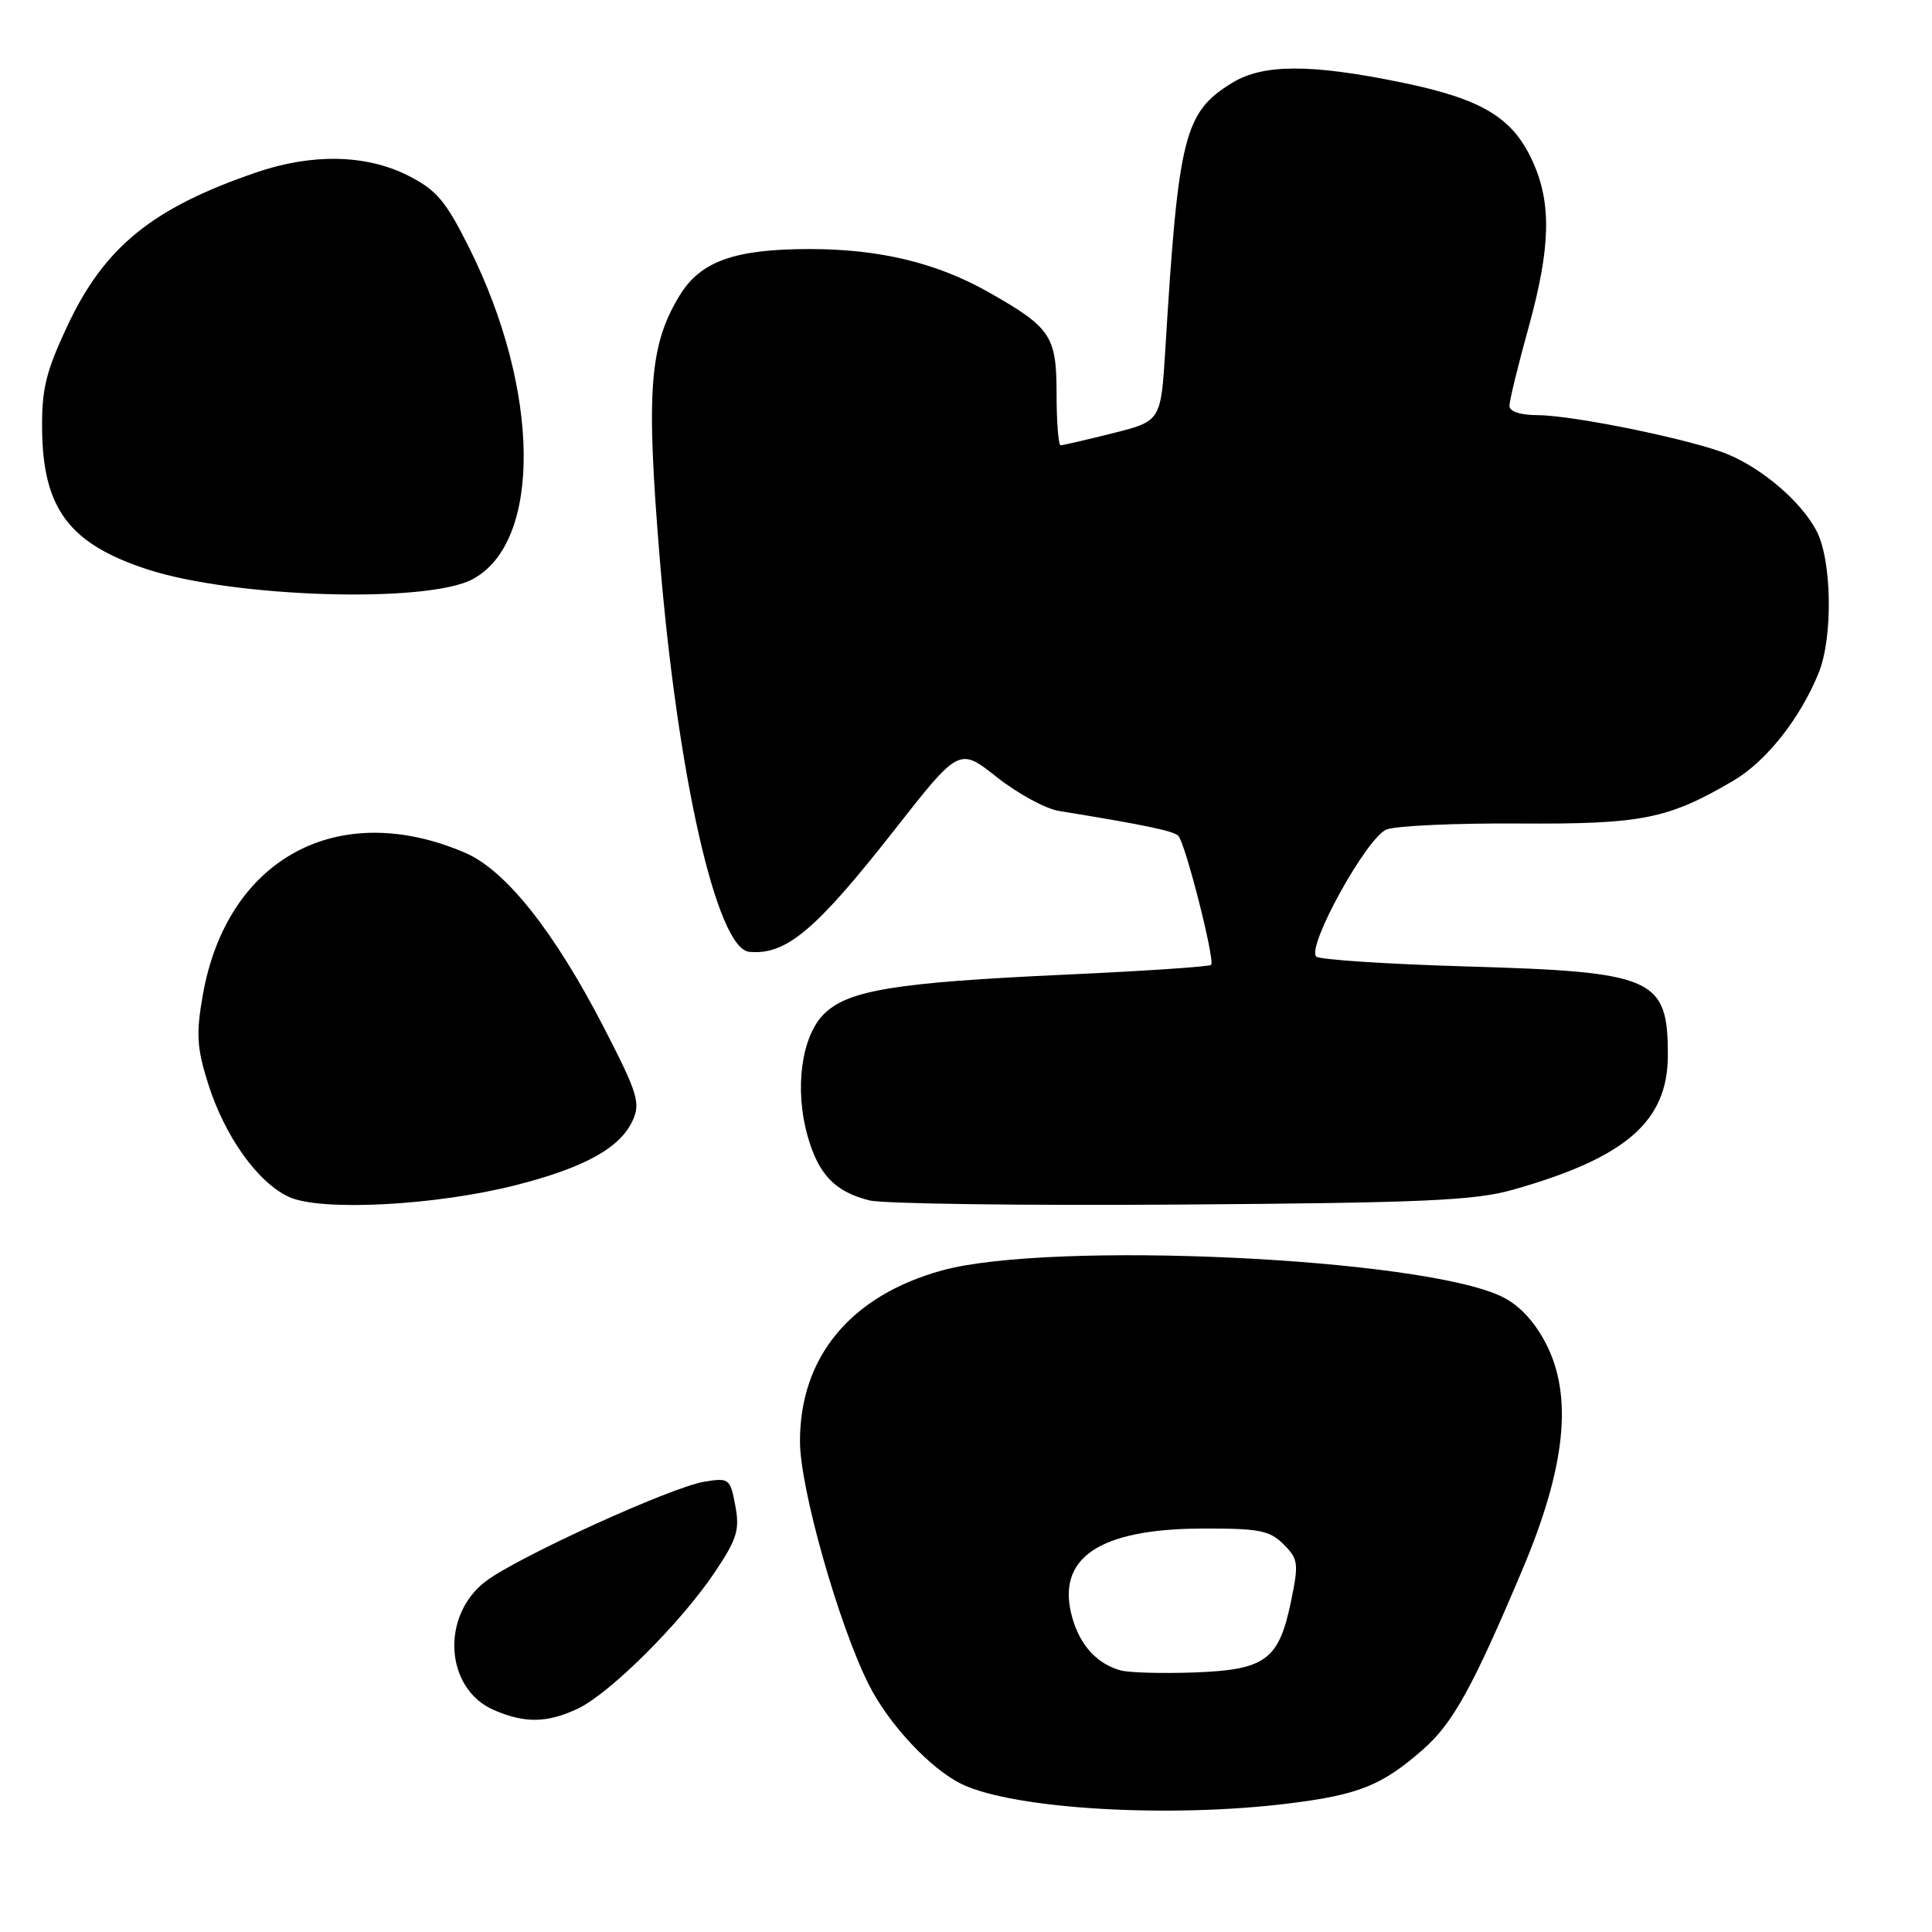 <?xml version="1.0" encoding="UTF-8" standalone="no"?>
<!DOCTYPE svg PUBLIC "-//W3C//DTD SVG 1.1//EN" "http://www.w3.org/Graphics/SVG/1.1/DTD/svg11.dtd" >
<svg xmlns="http://www.w3.org/2000/svg" xmlns:xlink="http://www.w3.org/1999/xlink" version="1.1" viewBox="0 0 256 256">
 <g >
 <path fill="currentColor"
d=" M 170.92 238.95 C 180.08 237.80 183.15 236.56 188.55 231.82 C 192.51 228.35 195.13 223.61 201.72 208.00 C 207.47 194.39 208.45 184.99 204.83 178.00 C 203.30 175.06 201.29 172.91 199.00 171.81 C 188.38 166.66 139.23 164.37 124.82 168.34 C 112.73 171.68 106.00 179.77 106.00 190.98 C 106.00 197.22 111.15 215.37 115.16 223.30 C 117.83 228.56 123.39 234.48 127.49 236.43 C 134.48 239.74 155.06 240.94 170.92 238.95 Z  M 76.57 226.40 C 80.84 224.37 90.20 215.05 94.69 208.36 C 97.66 203.94 98.04 202.71 97.43 199.50 C 96.76 195.92 96.61 195.80 93.34 196.33 C 88.93 197.05 68.58 206.32 64.35 209.54 C 58.36 214.11 58.97 223.77 65.42 226.58 C 69.53 228.37 72.52 228.32 76.57 226.40 Z  M 68.42 157.02 C 77.49 154.70 82.18 152.10 83.84 148.46 C 84.89 146.14 84.49 144.83 80.03 136.18 C 73.48 123.47 67.02 115.32 61.66 113.01 C 44.80 105.75 30.06 113.74 26.87 131.86 C 25.97 136.97 26.08 138.84 27.56 143.54 C 29.76 150.55 34.15 156.71 38.31 158.61 C 42.54 160.54 57.80 159.74 68.42 157.02 Z  M 200.50 157.64 C 215.45 153.40 220.99 148.59 221.00 139.83 C 221.00 129.57 219.21 128.78 194.33 128.06 C 183.79 127.75 174.82 127.16 174.41 126.75 C 173.10 125.43 181.14 110.90 183.73 109.91 C 185.02 109.42 192.93 109.06 201.29 109.12 C 217.57 109.22 221.00 108.54 229.69 103.44 C 234.04 100.89 238.58 95.14 241.01 89.09 C 242.89 84.38 242.73 74.24 240.71 70.37 C 238.71 66.54 233.69 62.20 229.00 60.22 C 224.45 58.31 208.56 55.03 203.75 55.01 C 201.42 55.00 200.00 54.53 200.01 53.75 C 200.02 53.06 201.14 48.45 202.51 43.51 C 205.47 32.83 205.62 26.96 203.09 21.40 C 200.45 15.57 196.41 13.13 185.73 10.93 C 173.73 8.46 167.39 8.46 163.30 10.96 C 156.92 14.85 156.14 17.92 154.42 46.15 C 153.83 55.80 153.83 55.80 147.46 57.40 C 143.96 58.28 140.84 59.00 140.54 59.00 C 140.25 59.00 140.00 55.93 140.00 52.17 C 140.00 44.51 139.26 43.40 131.00 38.72 C 124.14 34.83 116.54 33.00 107.29 33.00 C 97.33 33.00 92.81 34.62 90.05 39.16 C 86.04 45.75 85.59 51.77 87.42 74.00 C 89.79 102.84 94.99 125.71 99.27 126.12 C 104.14 126.59 108.06 123.30 118.49 110.01 C 127.10 99.03 127.10 99.03 132.09 102.98 C 134.84 105.15 138.53 107.16 140.29 107.45 C 151.62 109.29 155.49 110.10 156.13 110.75 C 157.07 111.73 161.03 127.30 160.48 127.85 C 160.25 128.09 151.60 128.67 141.28 129.14 C 118.59 130.18 112.35 131.20 109.15 134.39 C 106.20 137.35 105.26 144.29 106.99 150.45 C 108.43 155.62 110.62 157.91 115.21 159.06 C 117.02 159.51 135.60 159.76 156.50 159.61 C 188.69 159.38 195.42 159.08 200.50 157.64 Z  M 62.62 76.75 C 71.83 71.83 71.62 51.74 62.16 32.82 C 59.05 26.59 57.83 25.16 54.04 23.25 C 48.48 20.45 41.30 20.31 33.86 22.88 C 20.13 27.60 13.82 32.74 8.91 43.22 C 6.07 49.28 5.51 51.59 5.58 57.00 C 5.71 67.43 9.21 72.07 19.52 75.44 C 31.02 79.20 56.58 79.98 62.62 76.75 Z  M 148.50 221.34 C 145.36 220.48 143.09 218.00 142.06 214.27 C 139.91 206.47 145.57 202.60 159.22 202.54 C 166.81 202.51 168.22 202.78 170.07 204.62 C 172.04 206.59 172.11 207.15 171.05 212.26 C 169.45 219.97 167.67 221.27 158.24 221.61 C 153.98 221.76 149.60 221.64 148.50 221.34 Z "/>
</g>
</svg>